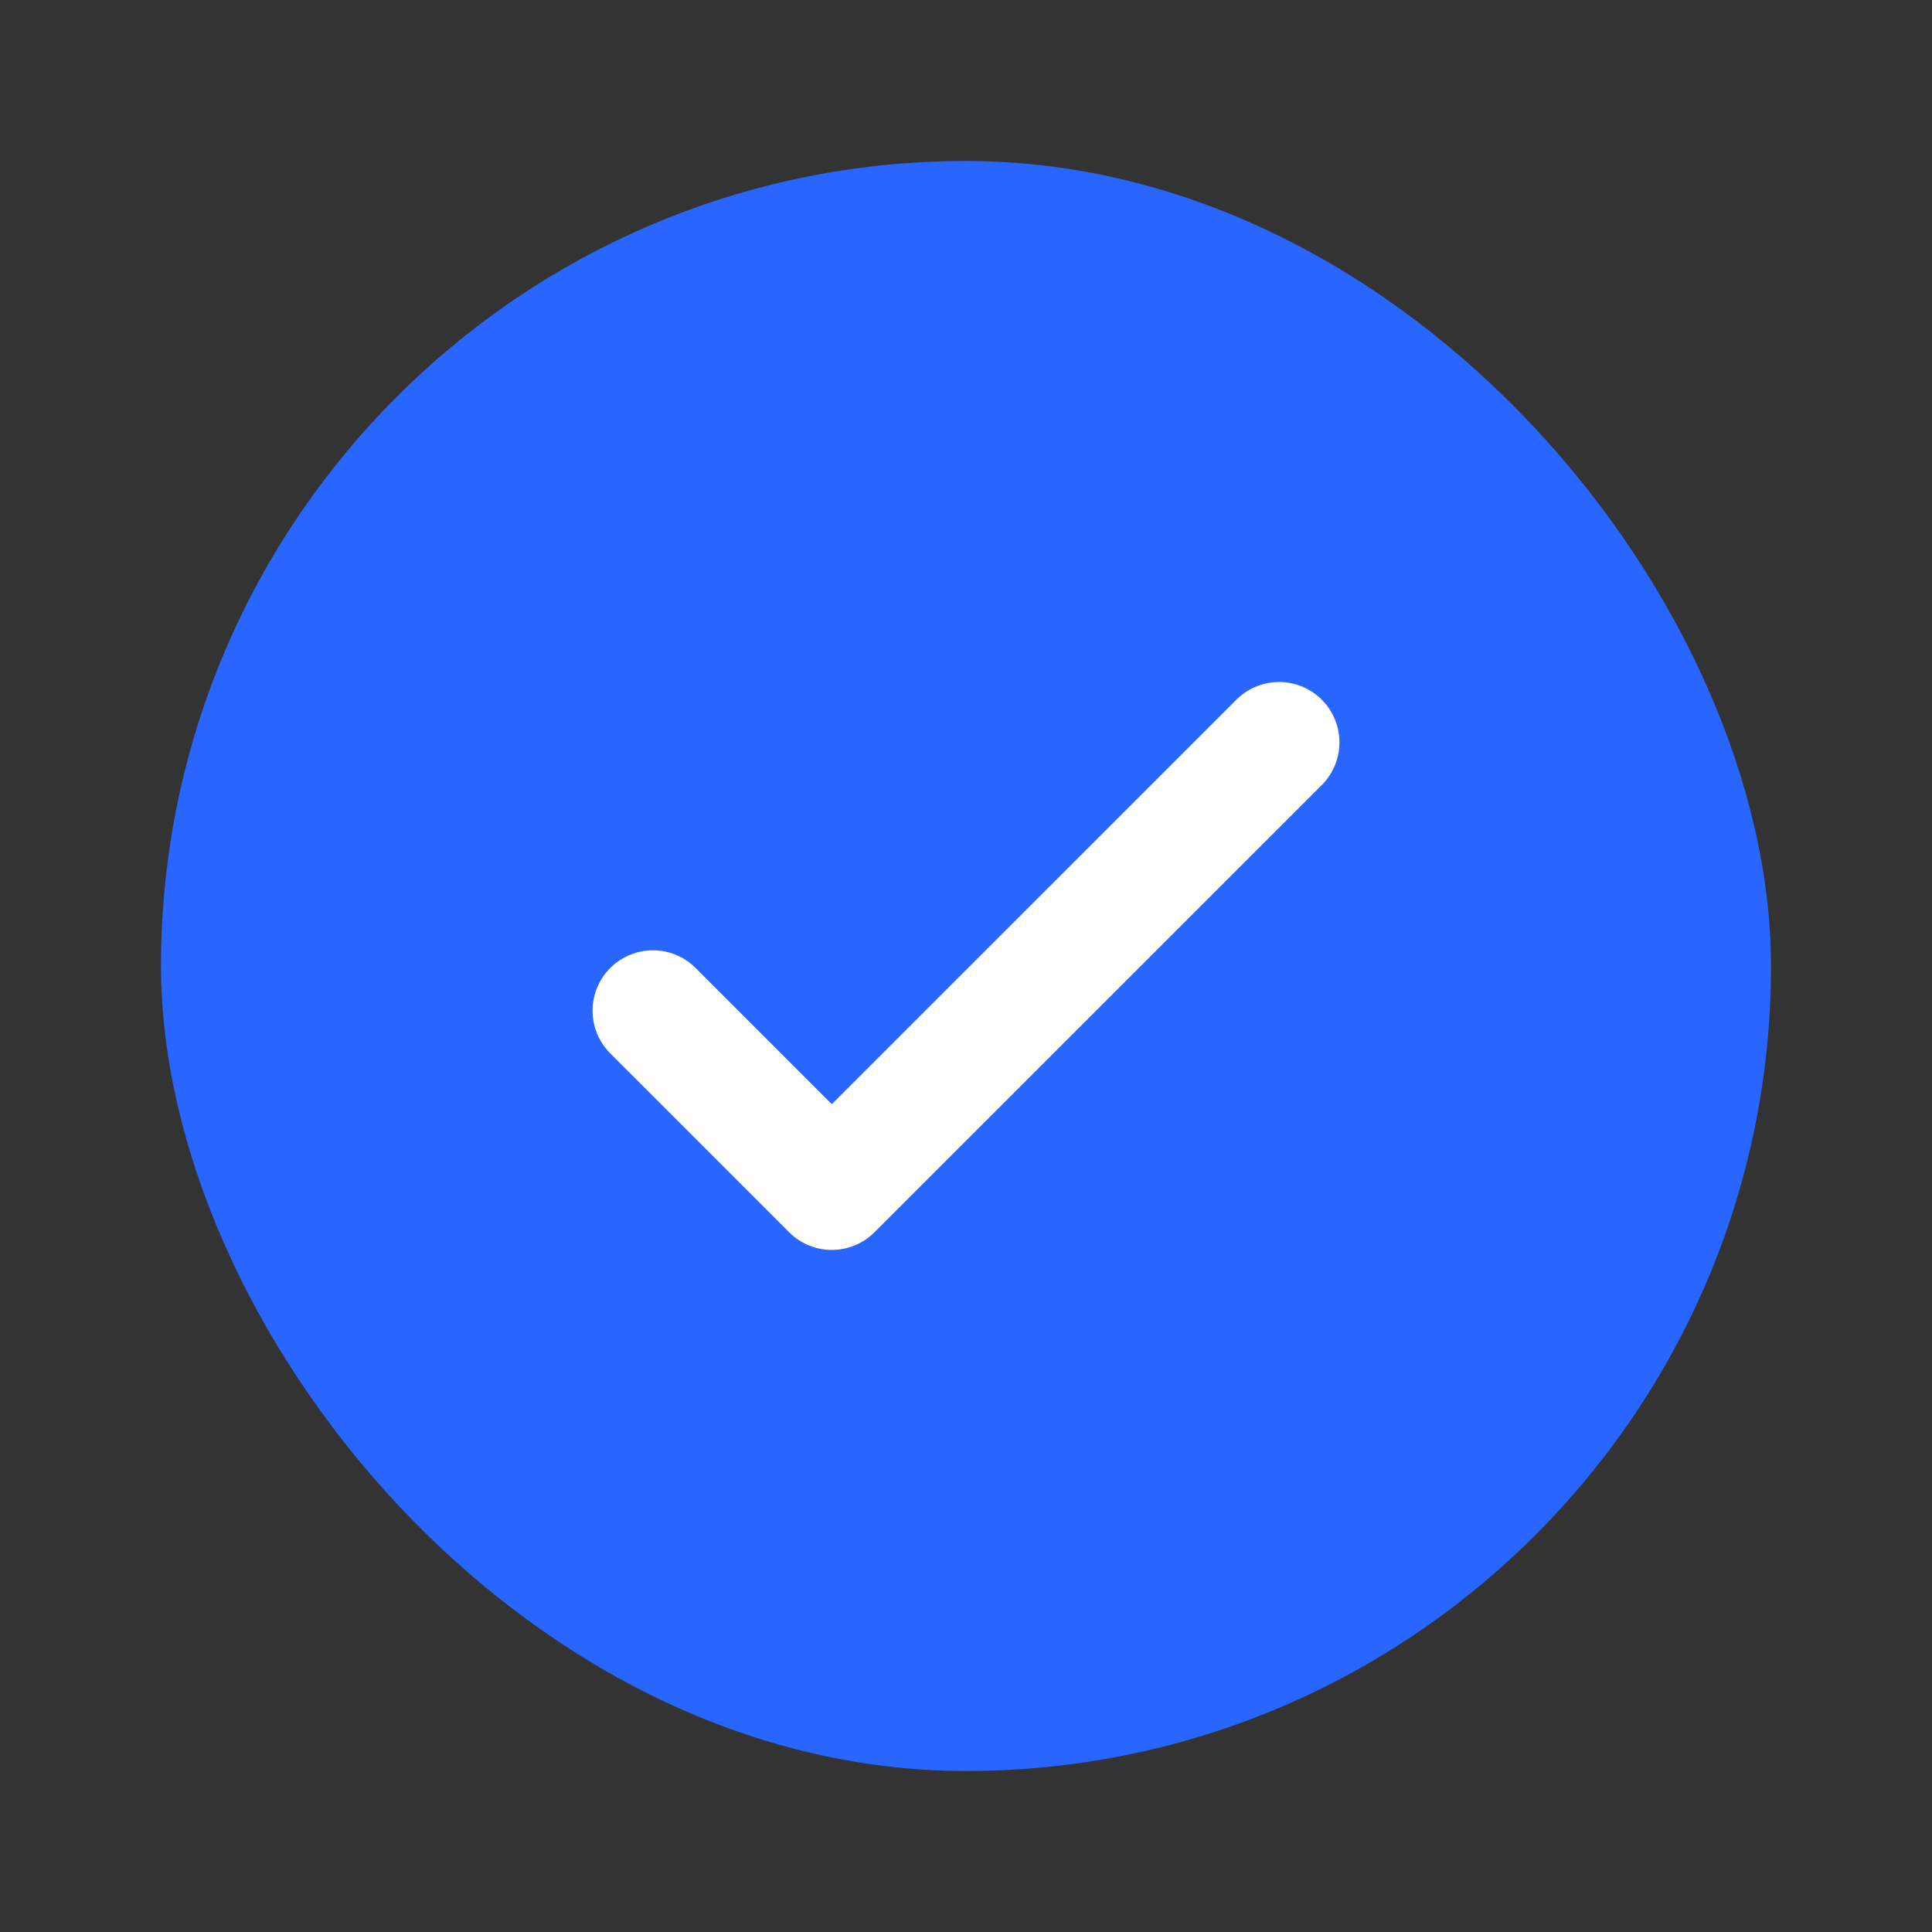 <svg width="24" height="24" viewBox="0 0 24 24" fill="none" xmlns="http://www.w3.org/2000/svg">
<rect x="0" y="0" width="24" height="24" fill="#333333" stroke="none"/>
<rect x="2" y="2" width="20" height="20" rx="10" fill="#2965FF"/>
<path d="M15.889 9.222L10.333 14.777L8.111 12.555" stroke="white" stroke-width="1.5" stroke-linecap="round" stroke-linejoin="round"/>
</svg>
